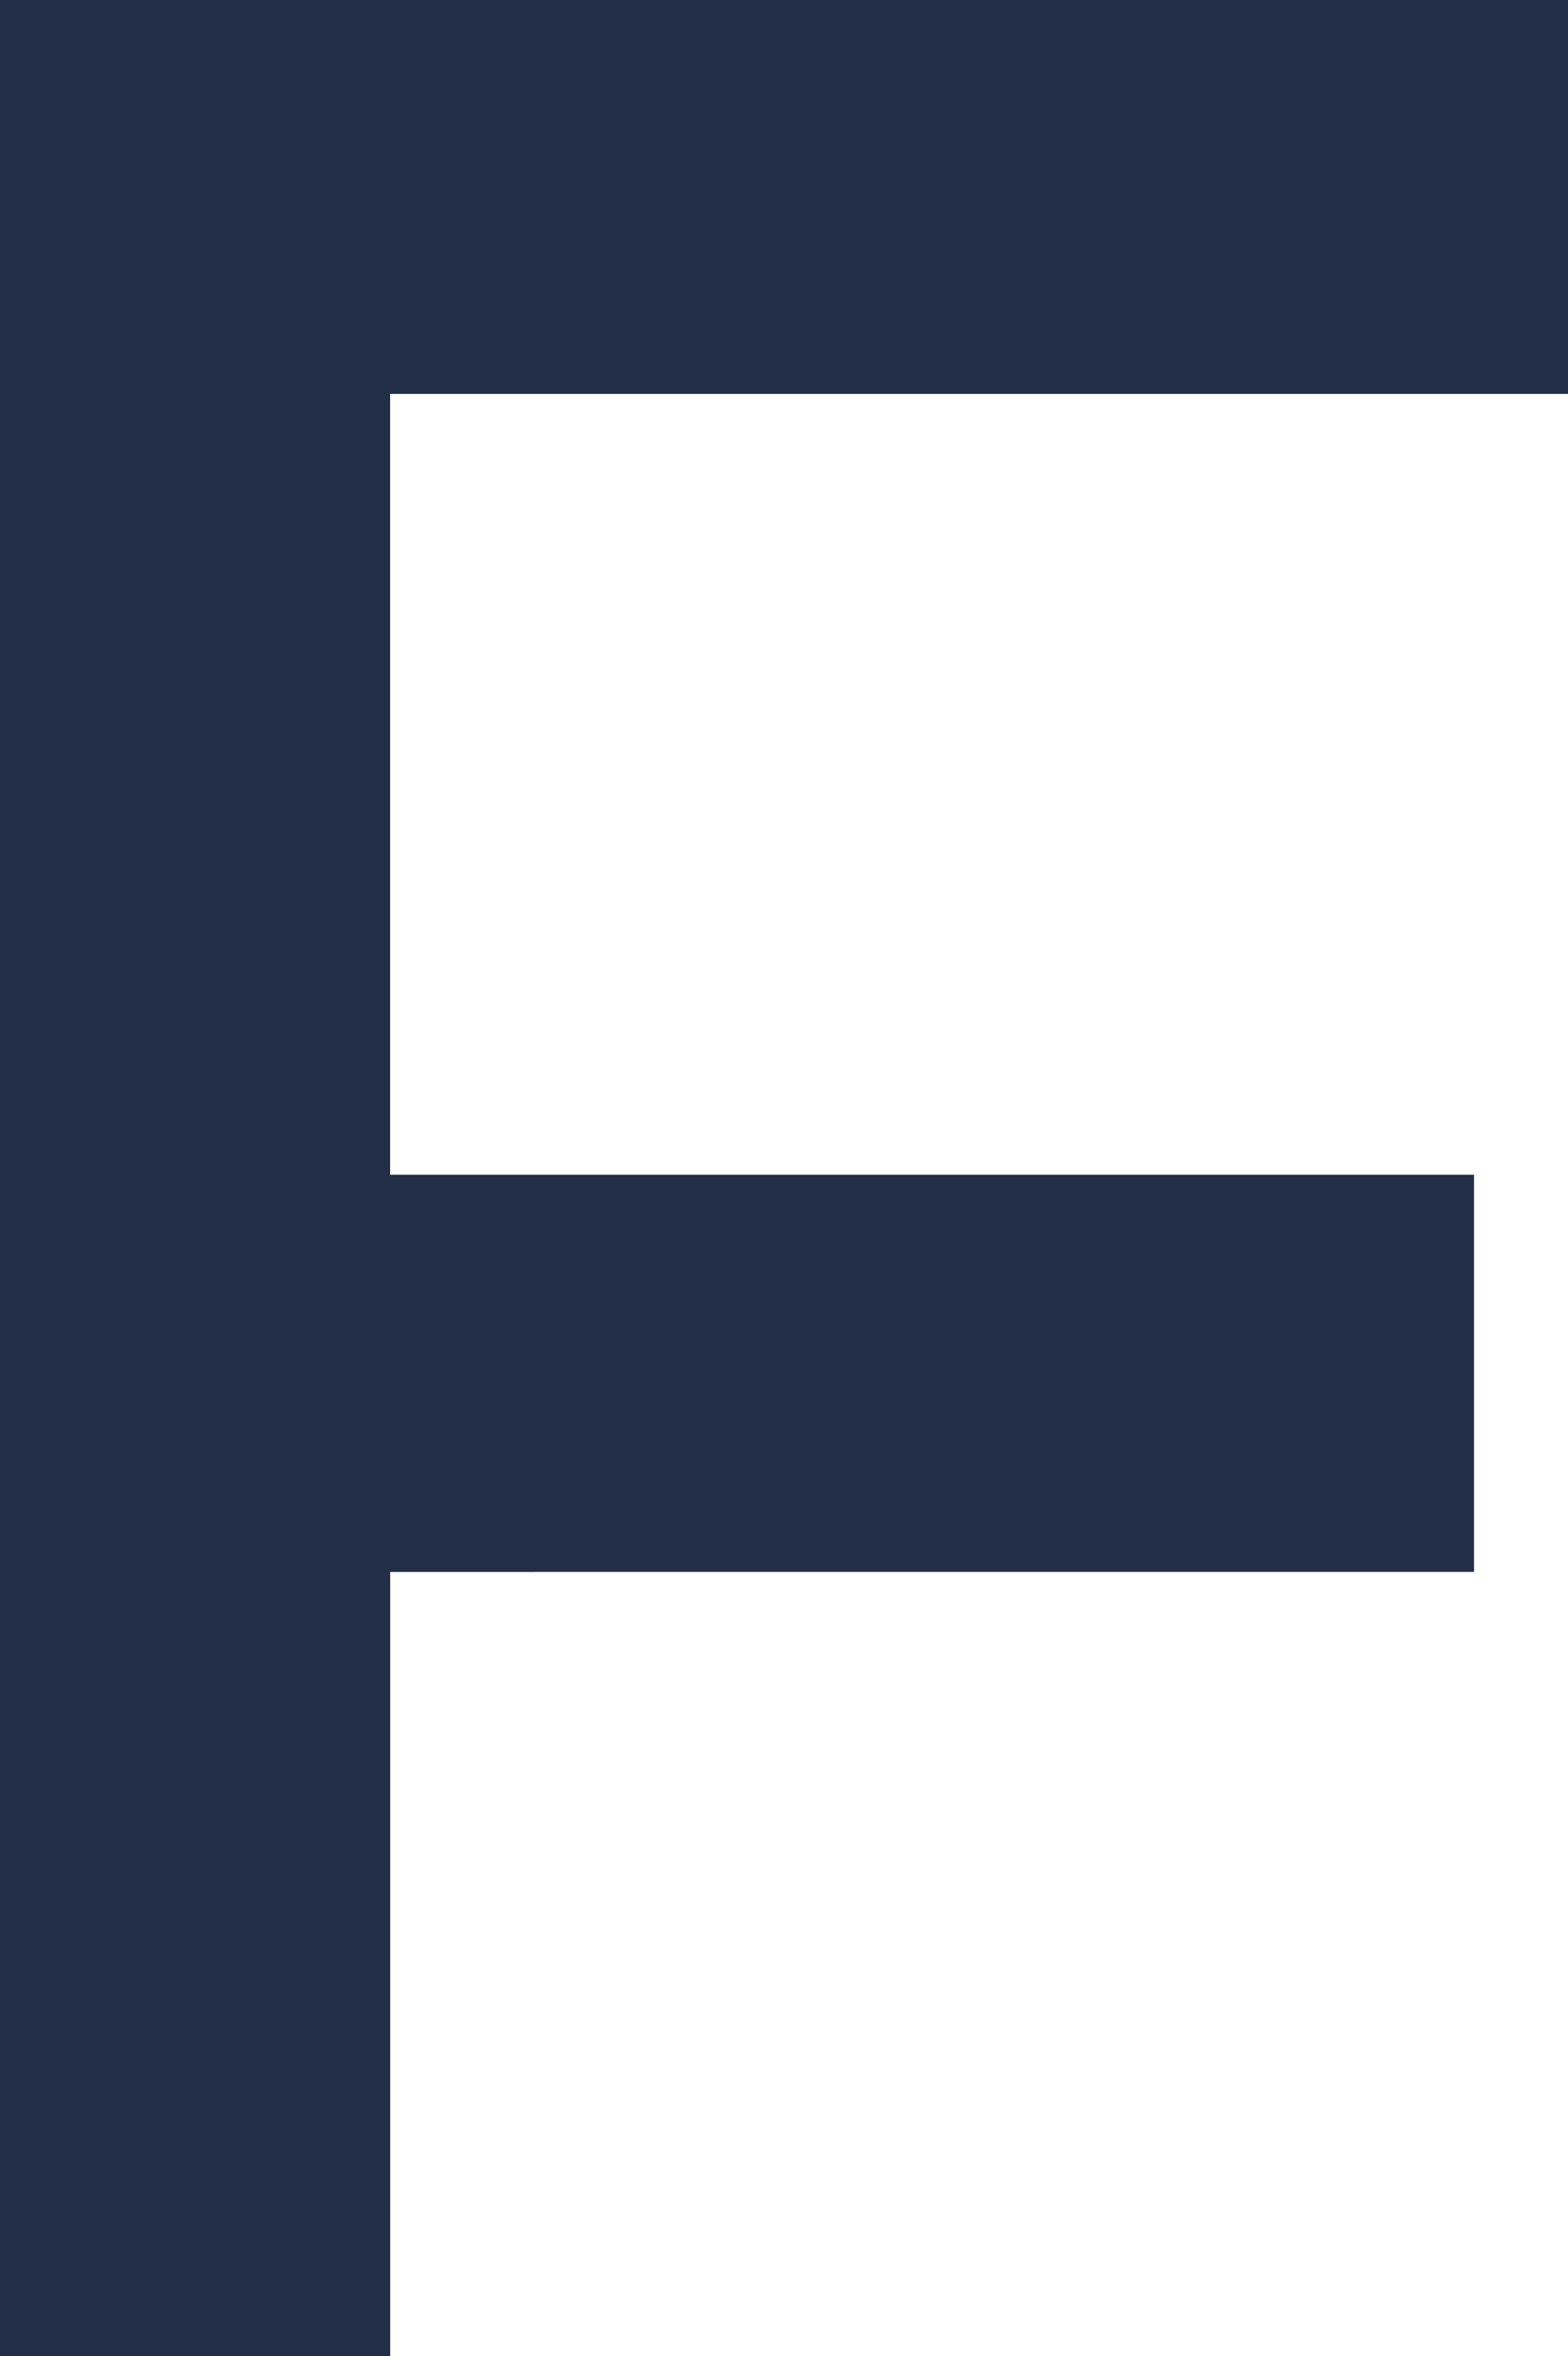 <svg xmlns="http://www.w3.org/2000/svg" width="19.569" height="29.396" viewBox="0 0 19.569 29.396">
  <g id="Group_100" data-name="Group 100" transform="translate(0 0)">
    <path id="Path_86" data-name="Path 86" d="M-2.218,0V4.914h-14.7v9.742H-3.391v4.955H-16.917V29.4h-4.87V0Z" transform="translate(21.787)" fill="#222e46"/>
  </g>
</svg>
